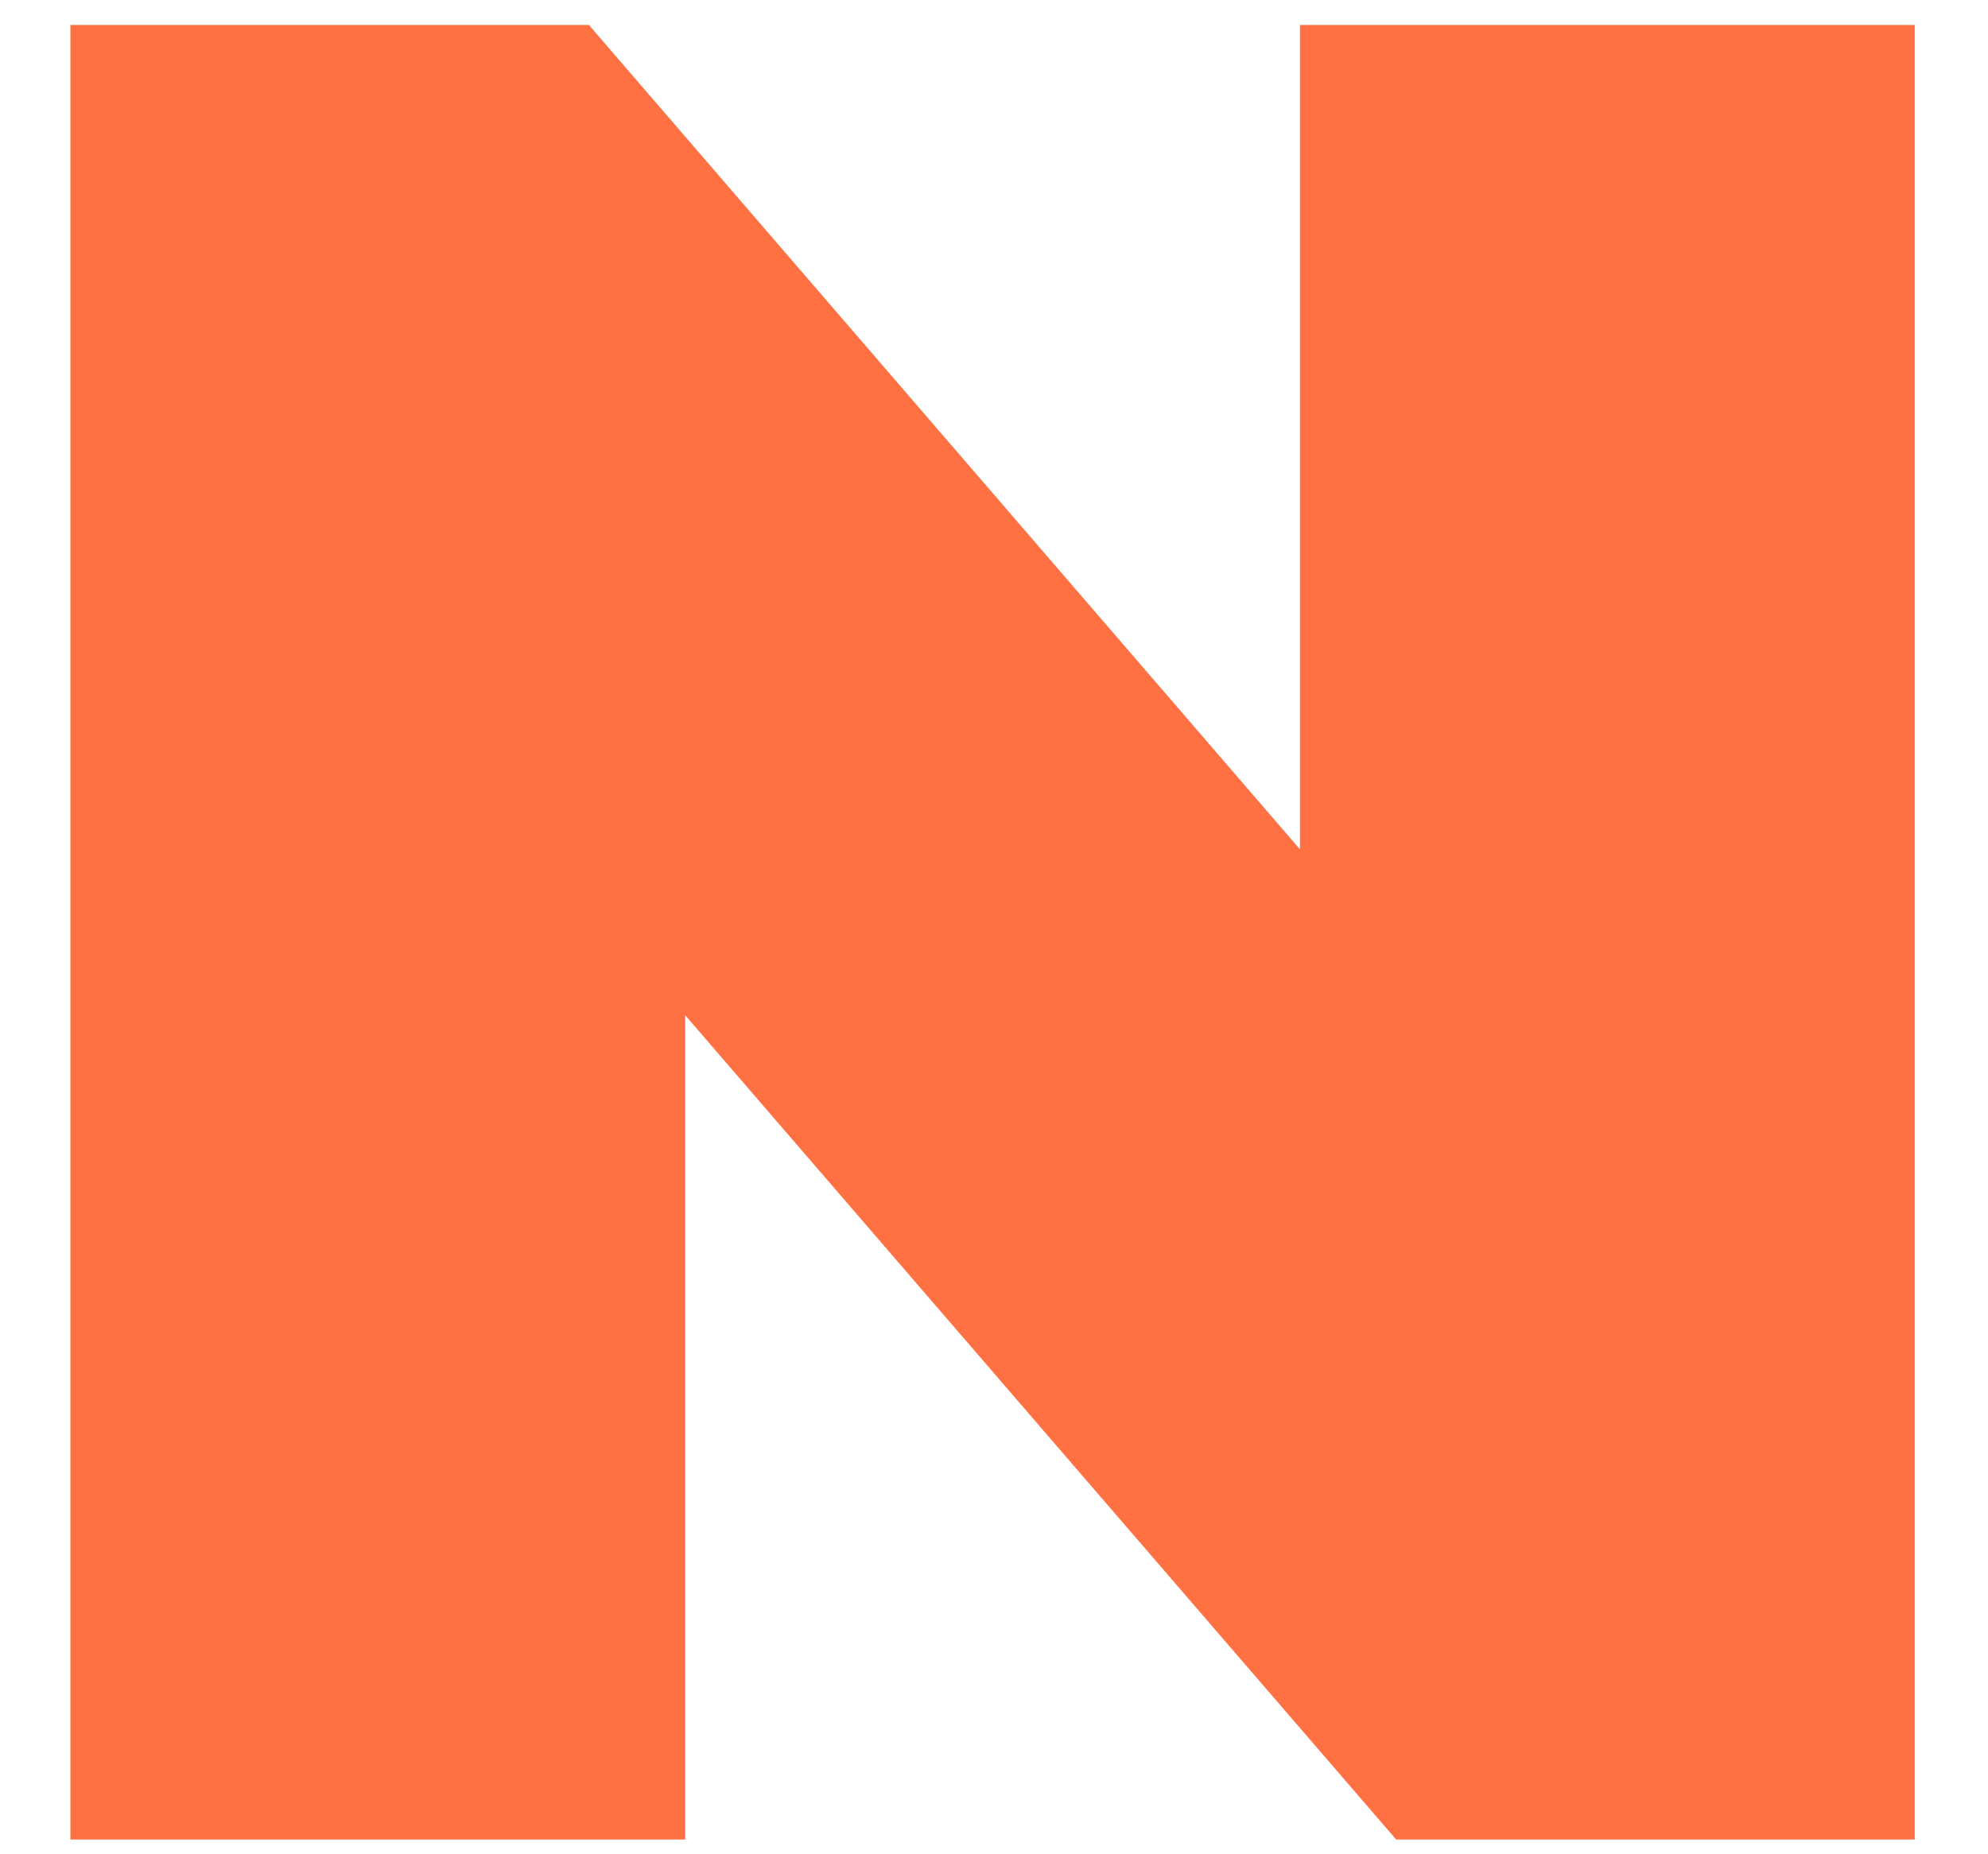 <?xml version="1.0" standalone="no"?><!DOCTYPE svg PUBLIC "-//W3C//DTD SVG 1.1//EN" "http://www.w3.org/Graphics/SVG/1.1/DTD/svg11.dtd"><svg t="1730444476630" class="icon" viewBox="0 0 1098 1024" version="1.1" xmlns="http://www.w3.org/2000/svg" p-id="6017" xmlns:xlink="http://www.w3.org/1999/xlink" width="214.453" height="200"><path d="M1057.54 13.802v1002.422H771.131L378.435 560.84v455.383H38.867V13.802h286.408L717.987 469.2V13.802h339.552z" fill="#ff7043" p-id="6018"></path></svg>